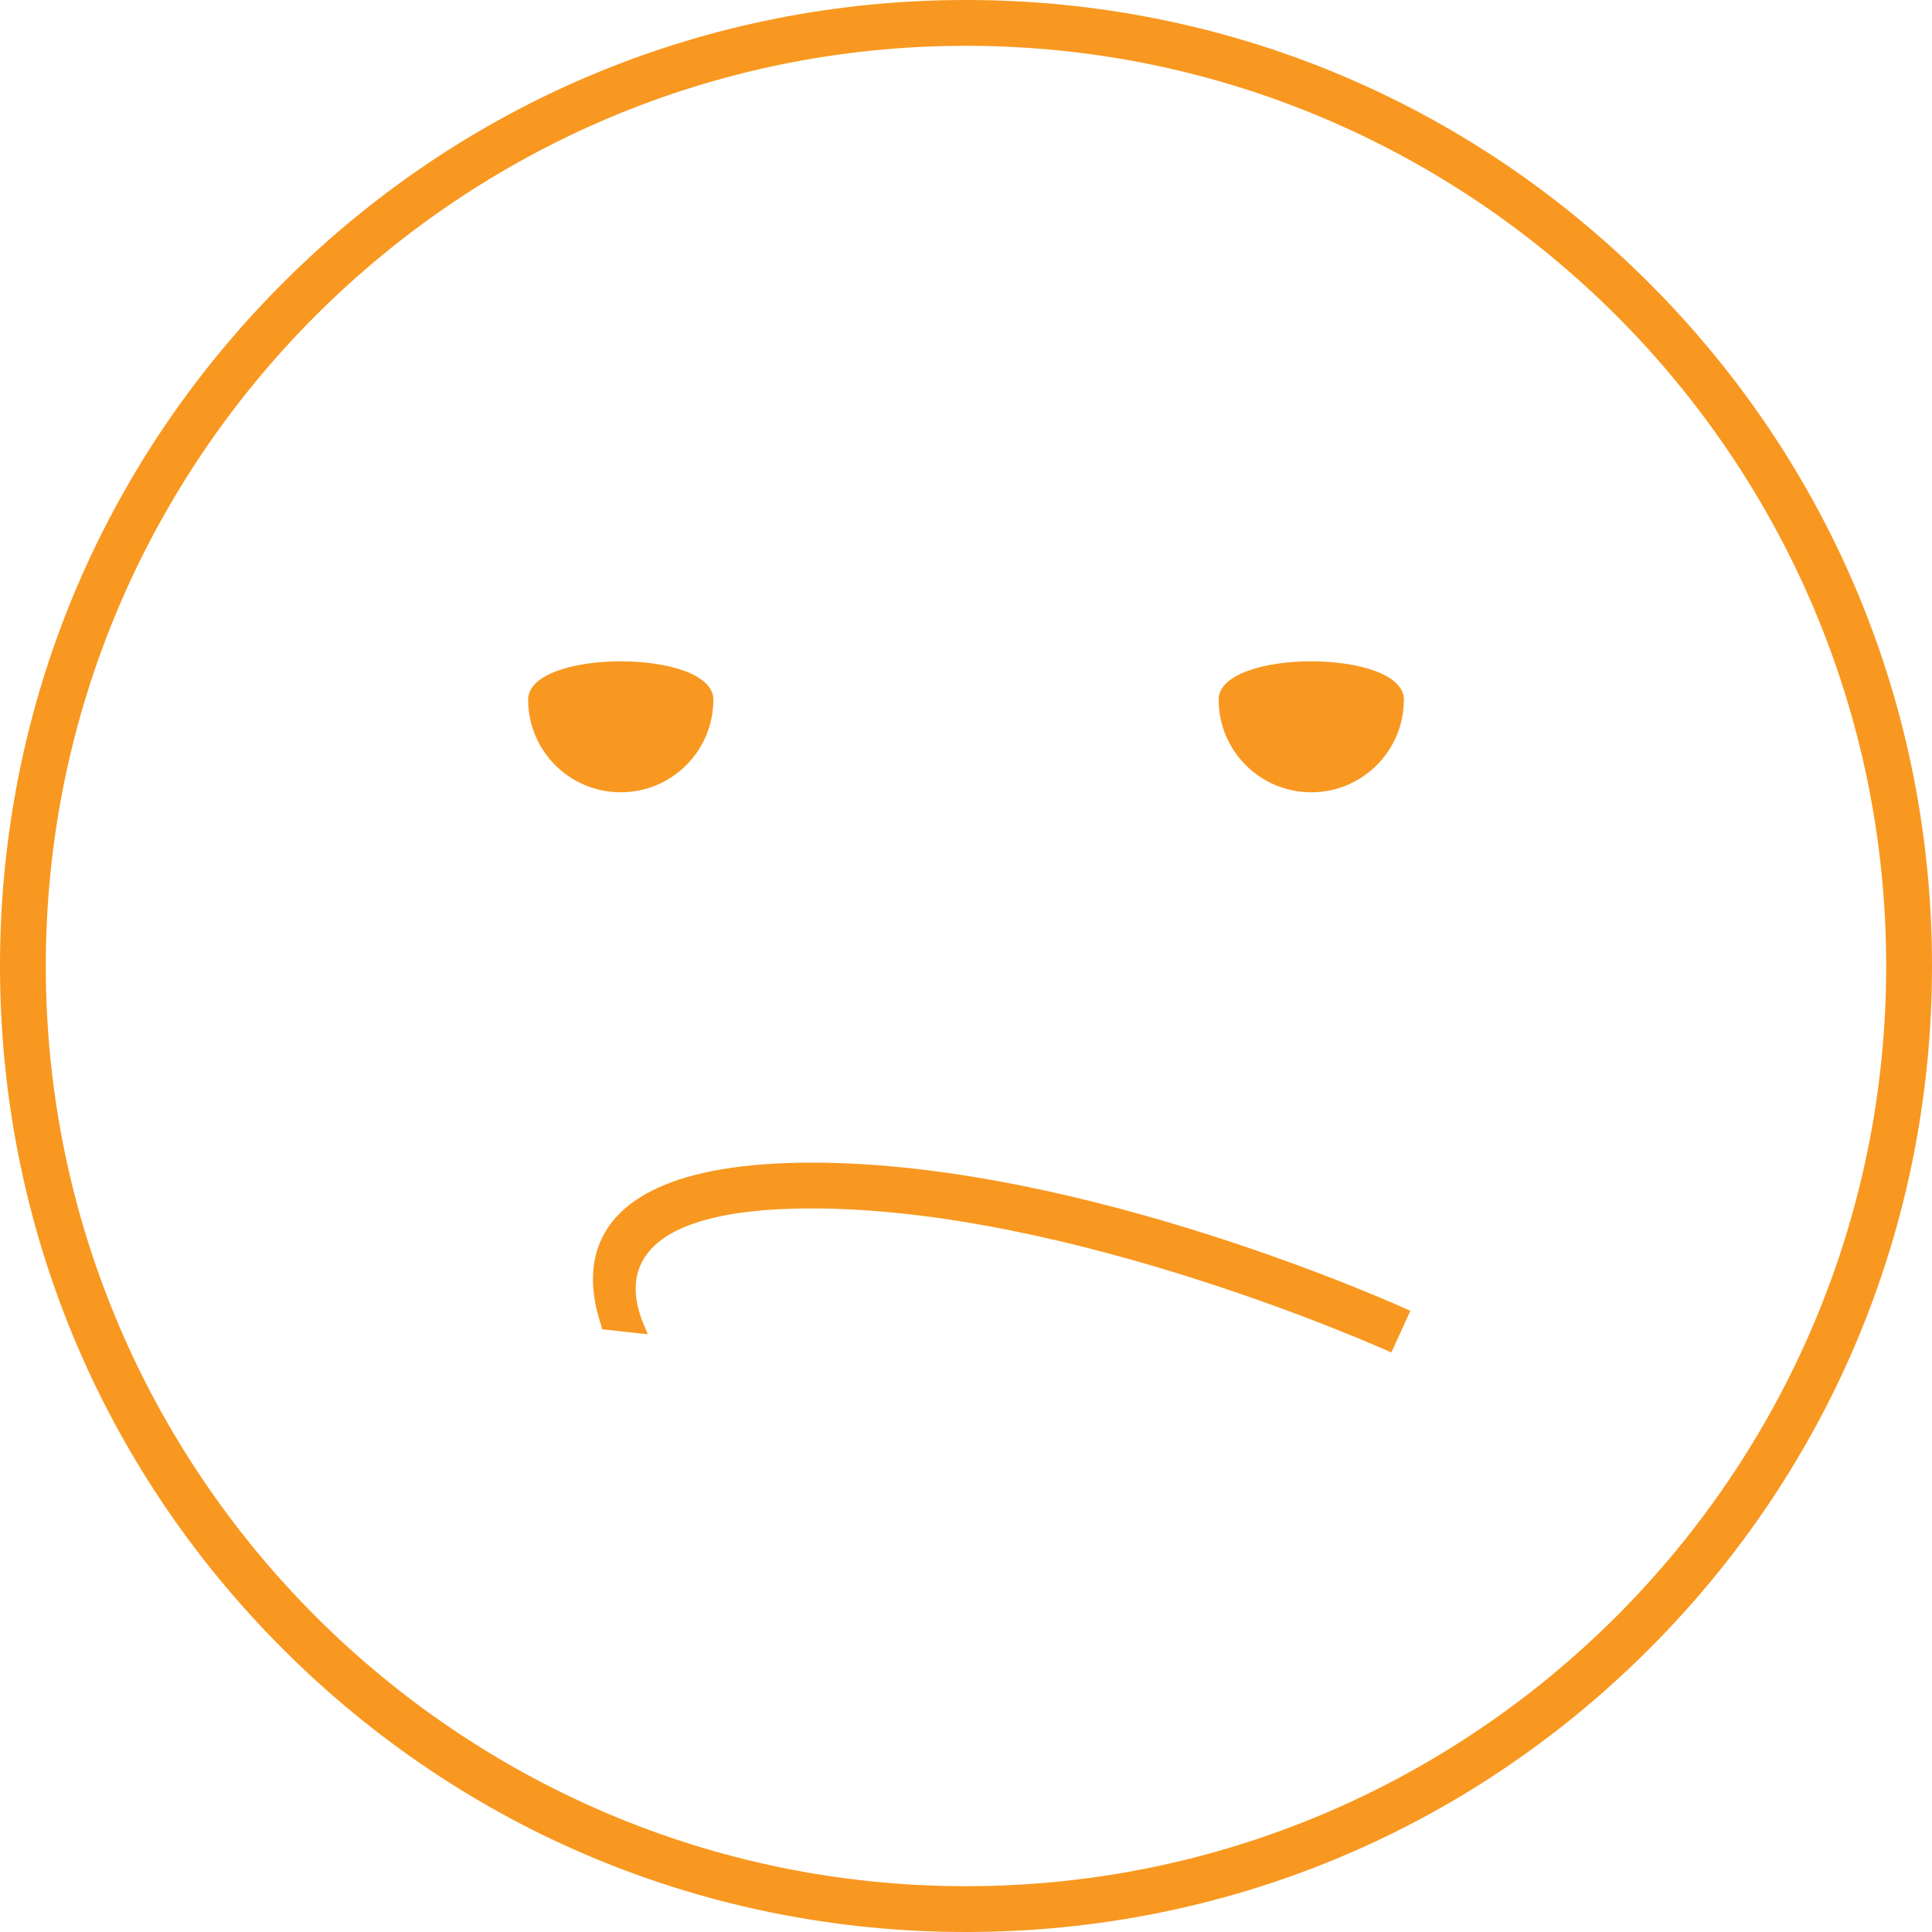 <svg xmlns="http://www.w3.org/2000/svg" width="632.805" height="632.805" viewBox="0 0 632.805 632.805"><g fill="#F89820"><path d="M540.133 92.672C480.374 32.912 400.917 0 316.402 0c-84.514 0-163.97 32.912-223.729 92.672C32.911 152.434 0 231.89 0 316.405c0 84.513 32.91 163.968 92.672 223.728 59.762 59.764 139.217 92.672 223.729 92.672 84.515 0 163.97-32.908 223.731-92.672 59.762-59.76 92.672-139.215 92.672-223.728.001-84.515-32.909-163.972-92.671-223.733zM316.402 617.805C150.208 617.805 15 482.598 15 316.405 15 150.209 150.208 15 316.402 15s301.403 135.209 301.403 301.405c0 166.193-135.209 301.4-301.403 301.4z"/><path d="M203.319 259.505c16.754 0 30.334-13.581 30.334-30.334s-60.668-16.753-60.668 0 13.581 30.334 30.334 30.334zM429.487 259.505c16.752 0 30.334-13.581 30.334-30.334s-60.668-16.753-60.668 0 13.58 30.334 30.334 30.334zM197.217 435.4l14.912 1.622c.214-1.683-25.868-41.215 53.774-41.215 85.616 0 188.78 46.71 189.813 47.182l6.239-13.641c-4.332-1.982-107.124-48.541-196.052-48.541-94.002 0-68.456 52.363-68.686 54.593z"/></g></svg>